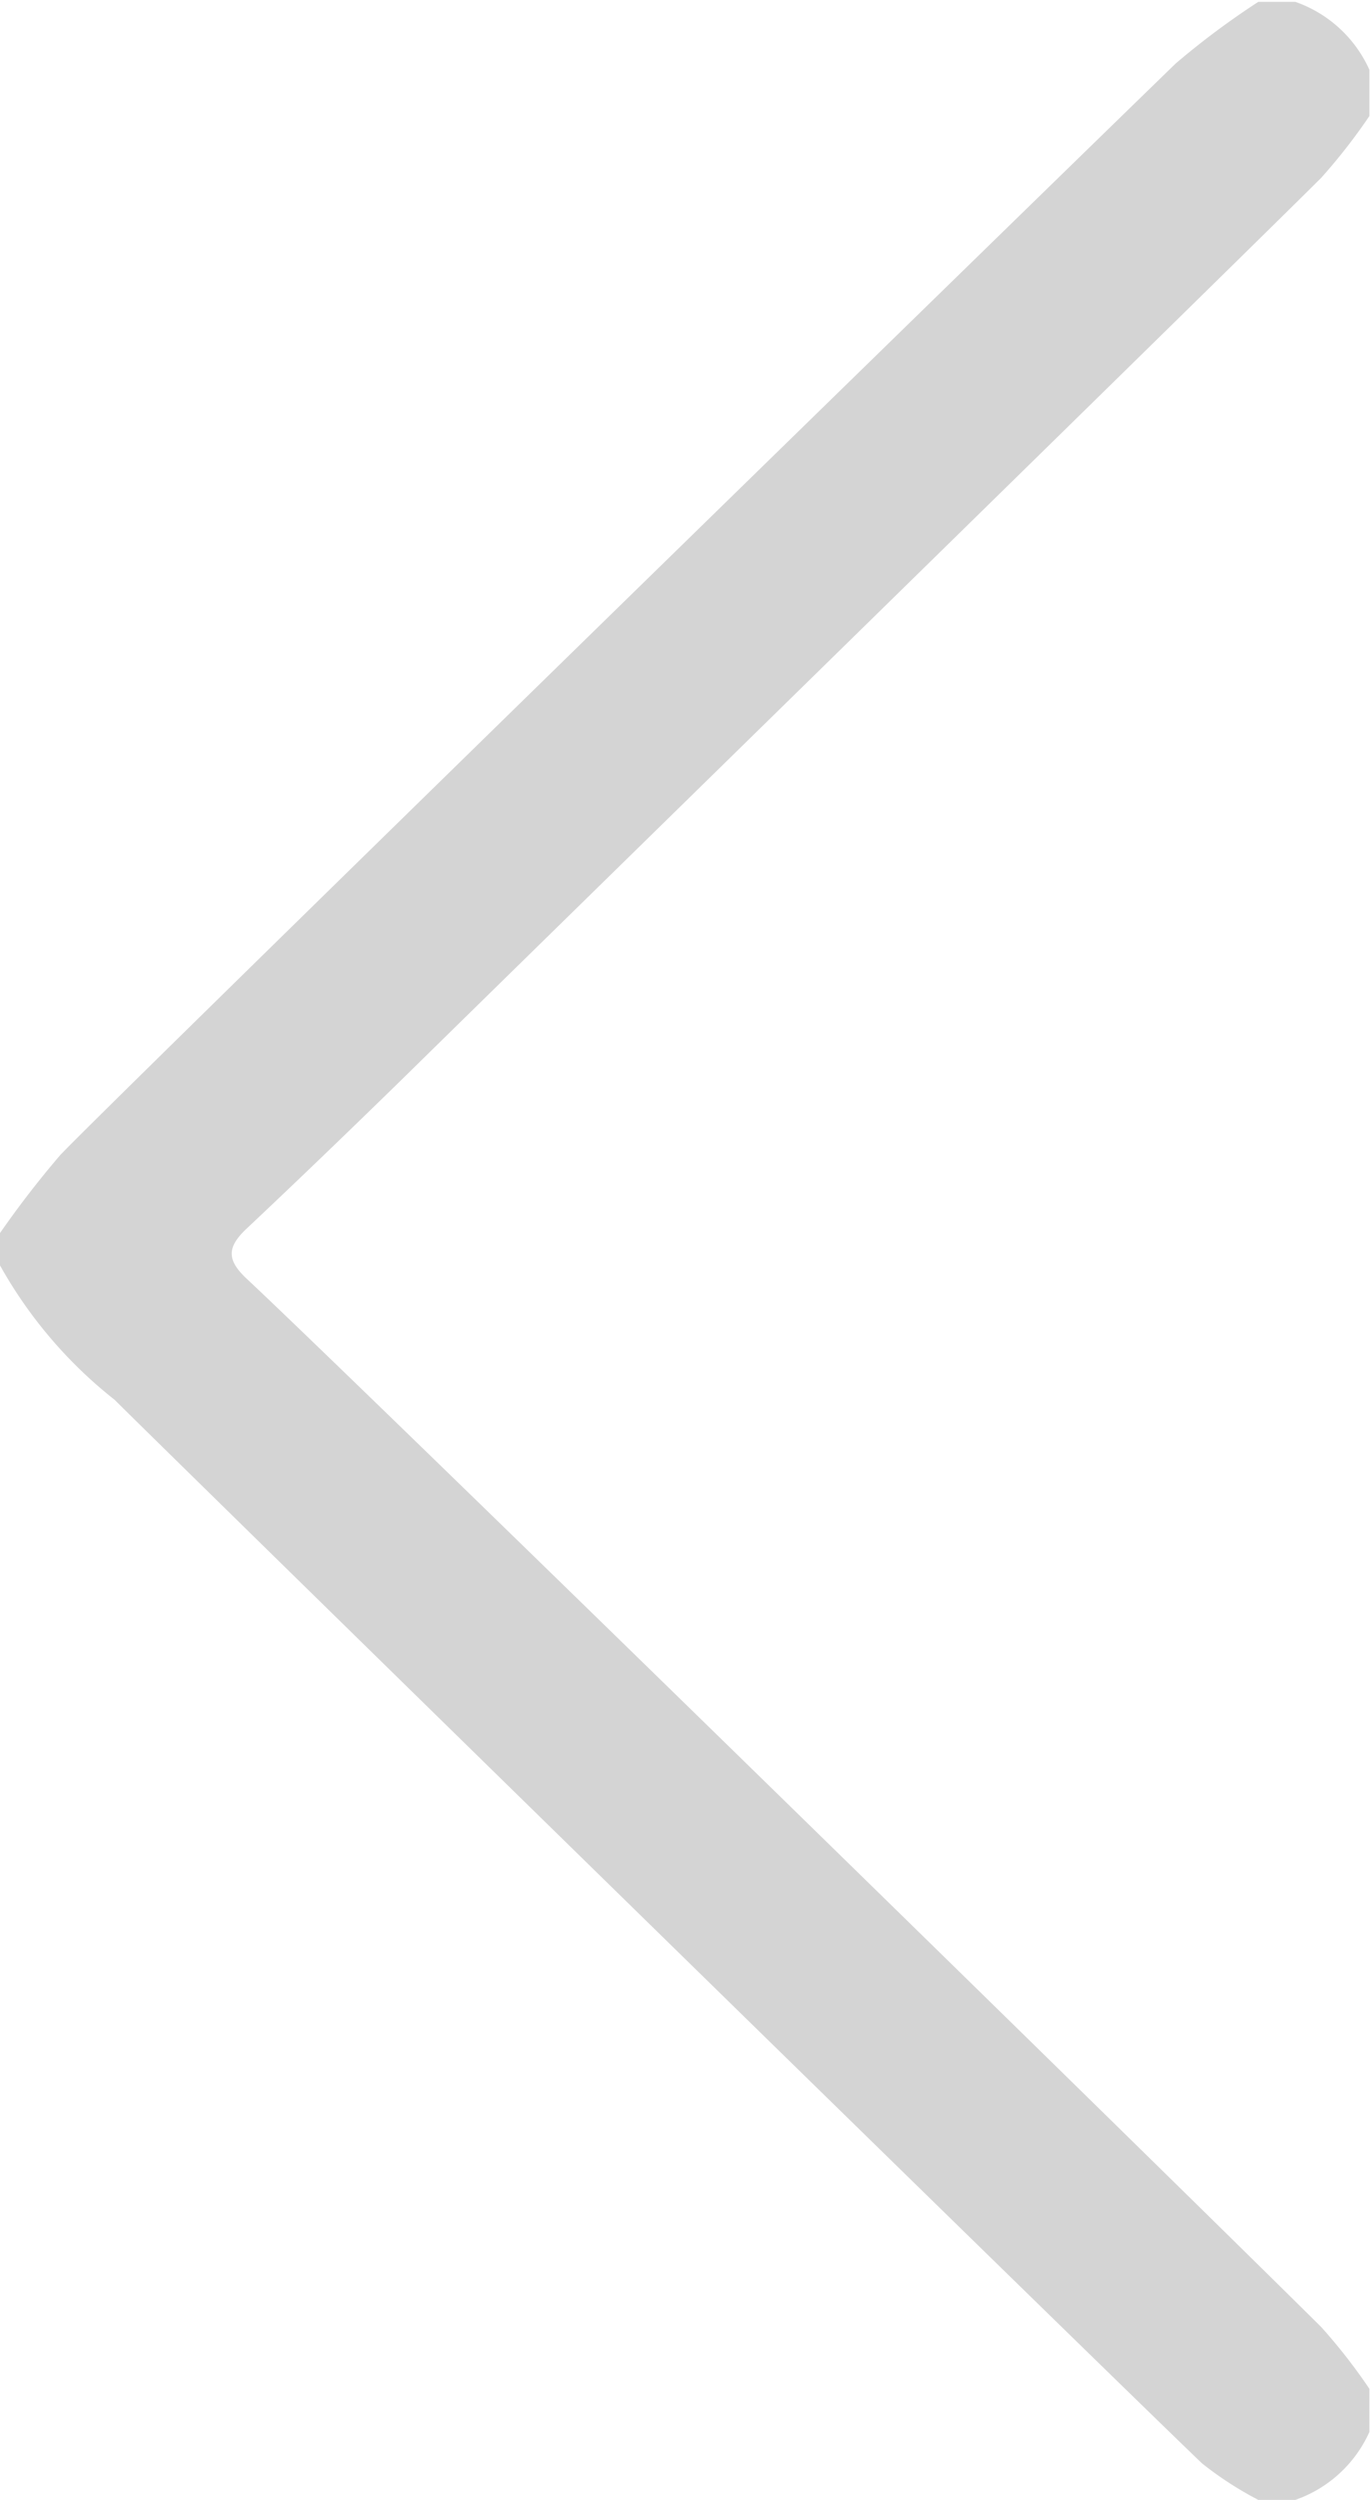 <svg id="Layer_1" data-name="Layer 1" xmlns="http://www.w3.org/2000/svg" viewBox="0 0 22.2 40.5"><defs><style>.cls-1{fill:#d4d4d4;}</style></defs><title>arrow_left2</title><path class="cls-1" d="M499.48,458.37a7.31,7.31,0,0,0,1.86,2.18c.29.3,16.38,16.05,17.62,17.23a5.66,5.66,0,0,0,.91.59h.6a2.06,2.06,0,0,0,1.2-1.1v-.7a9.19,9.19,0,0,0-.78-1c-2.46-2.44-15.64-15.33-17.43-17-.3-.29-.3-.49,0-.78.85-.8,1.69-1.61,2.52-2.42,2.28-2.24,13.79-13.5,14.91-14.62a9.41,9.41,0,0,0,.78-1V439a2.06,2.06,0,0,0-1.2-1.1h-.6a12.88,12.88,0,0,0-1.34,1c-2.41,2.34-17.65,17.21-18.08,17.69a15.84,15.84,0,0,0-1,1.3Z" transform="translate(-499.48 -437.87)"/></svg>